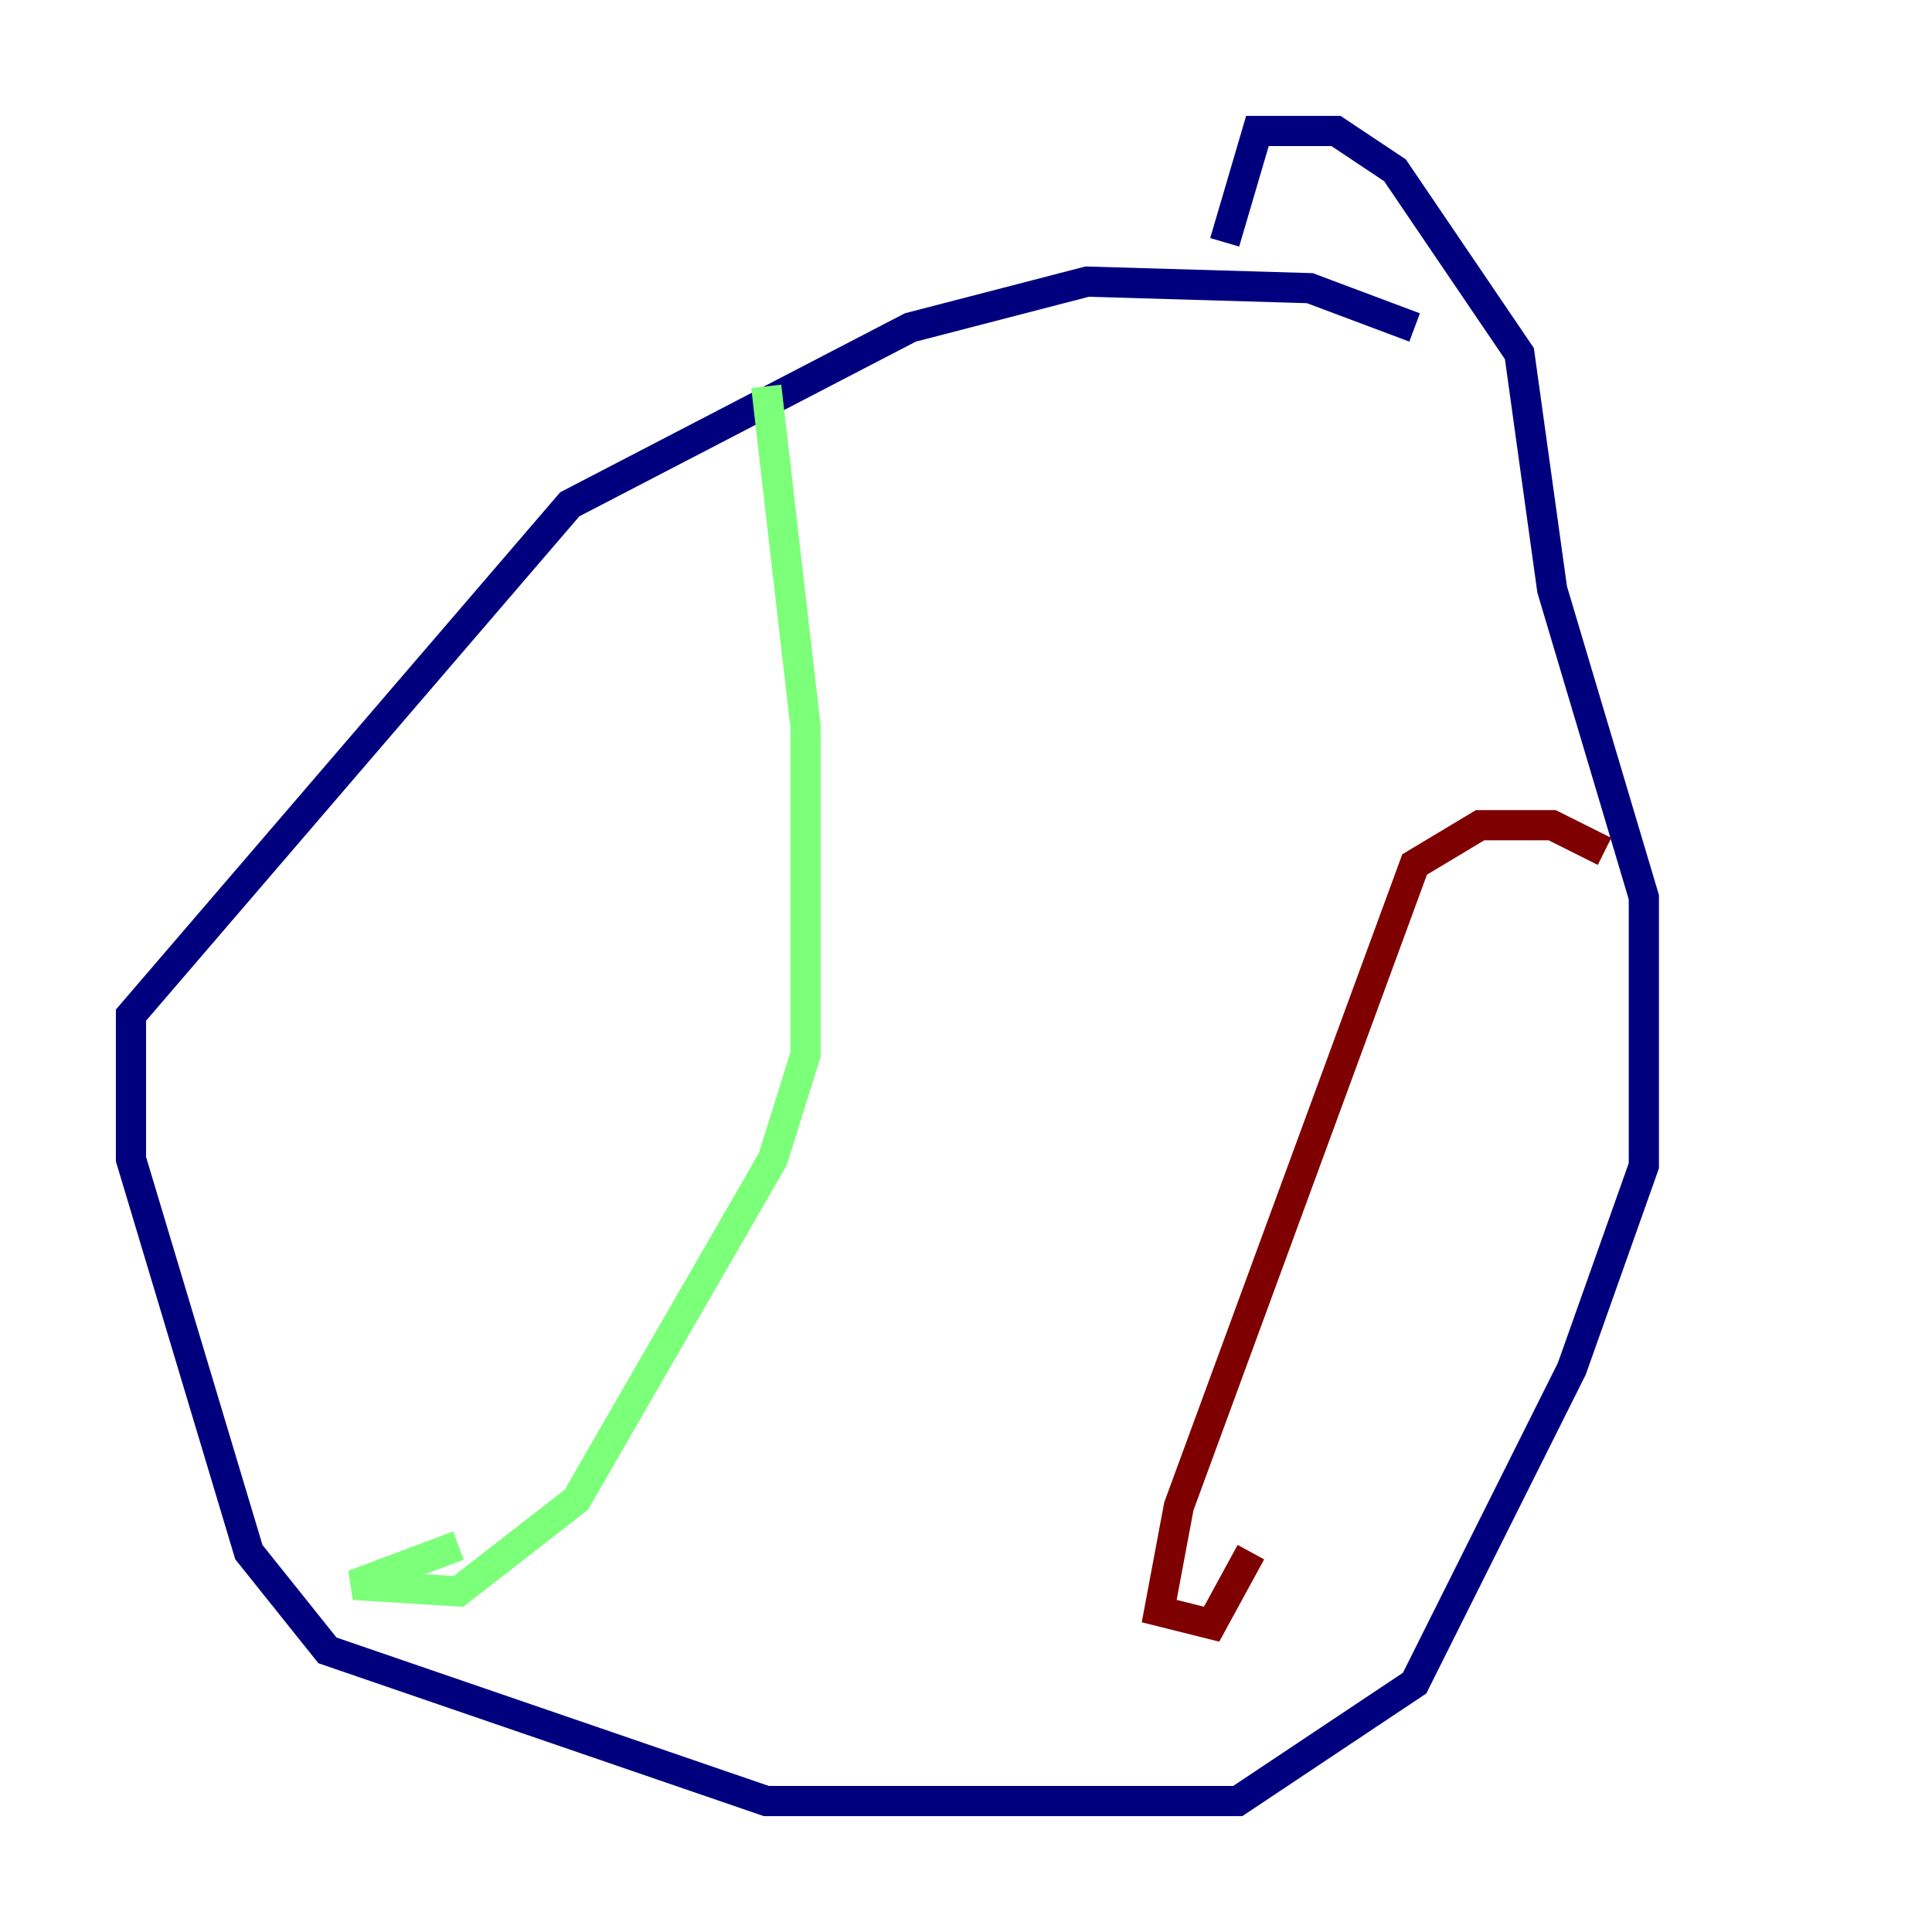 <?xml version="1.0" encoding="utf-8" ?>
<svg baseProfile="tiny" height="128" version="1.2" viewBox="0,0,128,128" width="128" xmlns="http://www.w3.org/2000/svg" xmlns:ev="http://www.w3.org/2001/xml-events" xmlns:xlink="http://www.w3.org/1999/xlink"><defs /><polyline fill="none" points="93.722,21.695 86.78,19.091 72.027,18.658 60.312,21.695 37.749,33.41 8.678,67.254 8.678,76.8 16.488,102.834 21.695,109.342 50.766,119.322 82.007,119.322 93.722,111.512 104.136,90.685 108.909,77.234 108.909,59.444 102.834,39.051 100.664,23.43 92.42,11.281 88.515,8.678 83.308,8.678 81.139,16.054" stroke="#00007f" stroke-width="2" /><polyline fill="none" points="50.766,25.6 53.37,48.163 53.37,69.858 51.2,76.8 38.183,99.363 30.373,105.437 23.43,105.003 30.373,102.4" stroke="#7cff79" stroke-width="2" /><polyline fill="none" points="106.305,56.407 102.834,54.671 98.061,54.671 93.722,57.275 78.102,99.797 76.8,106.739 80.271,107.607 82.875,102.834" stroke="#7f0000" stroke-width="2" /></svg>